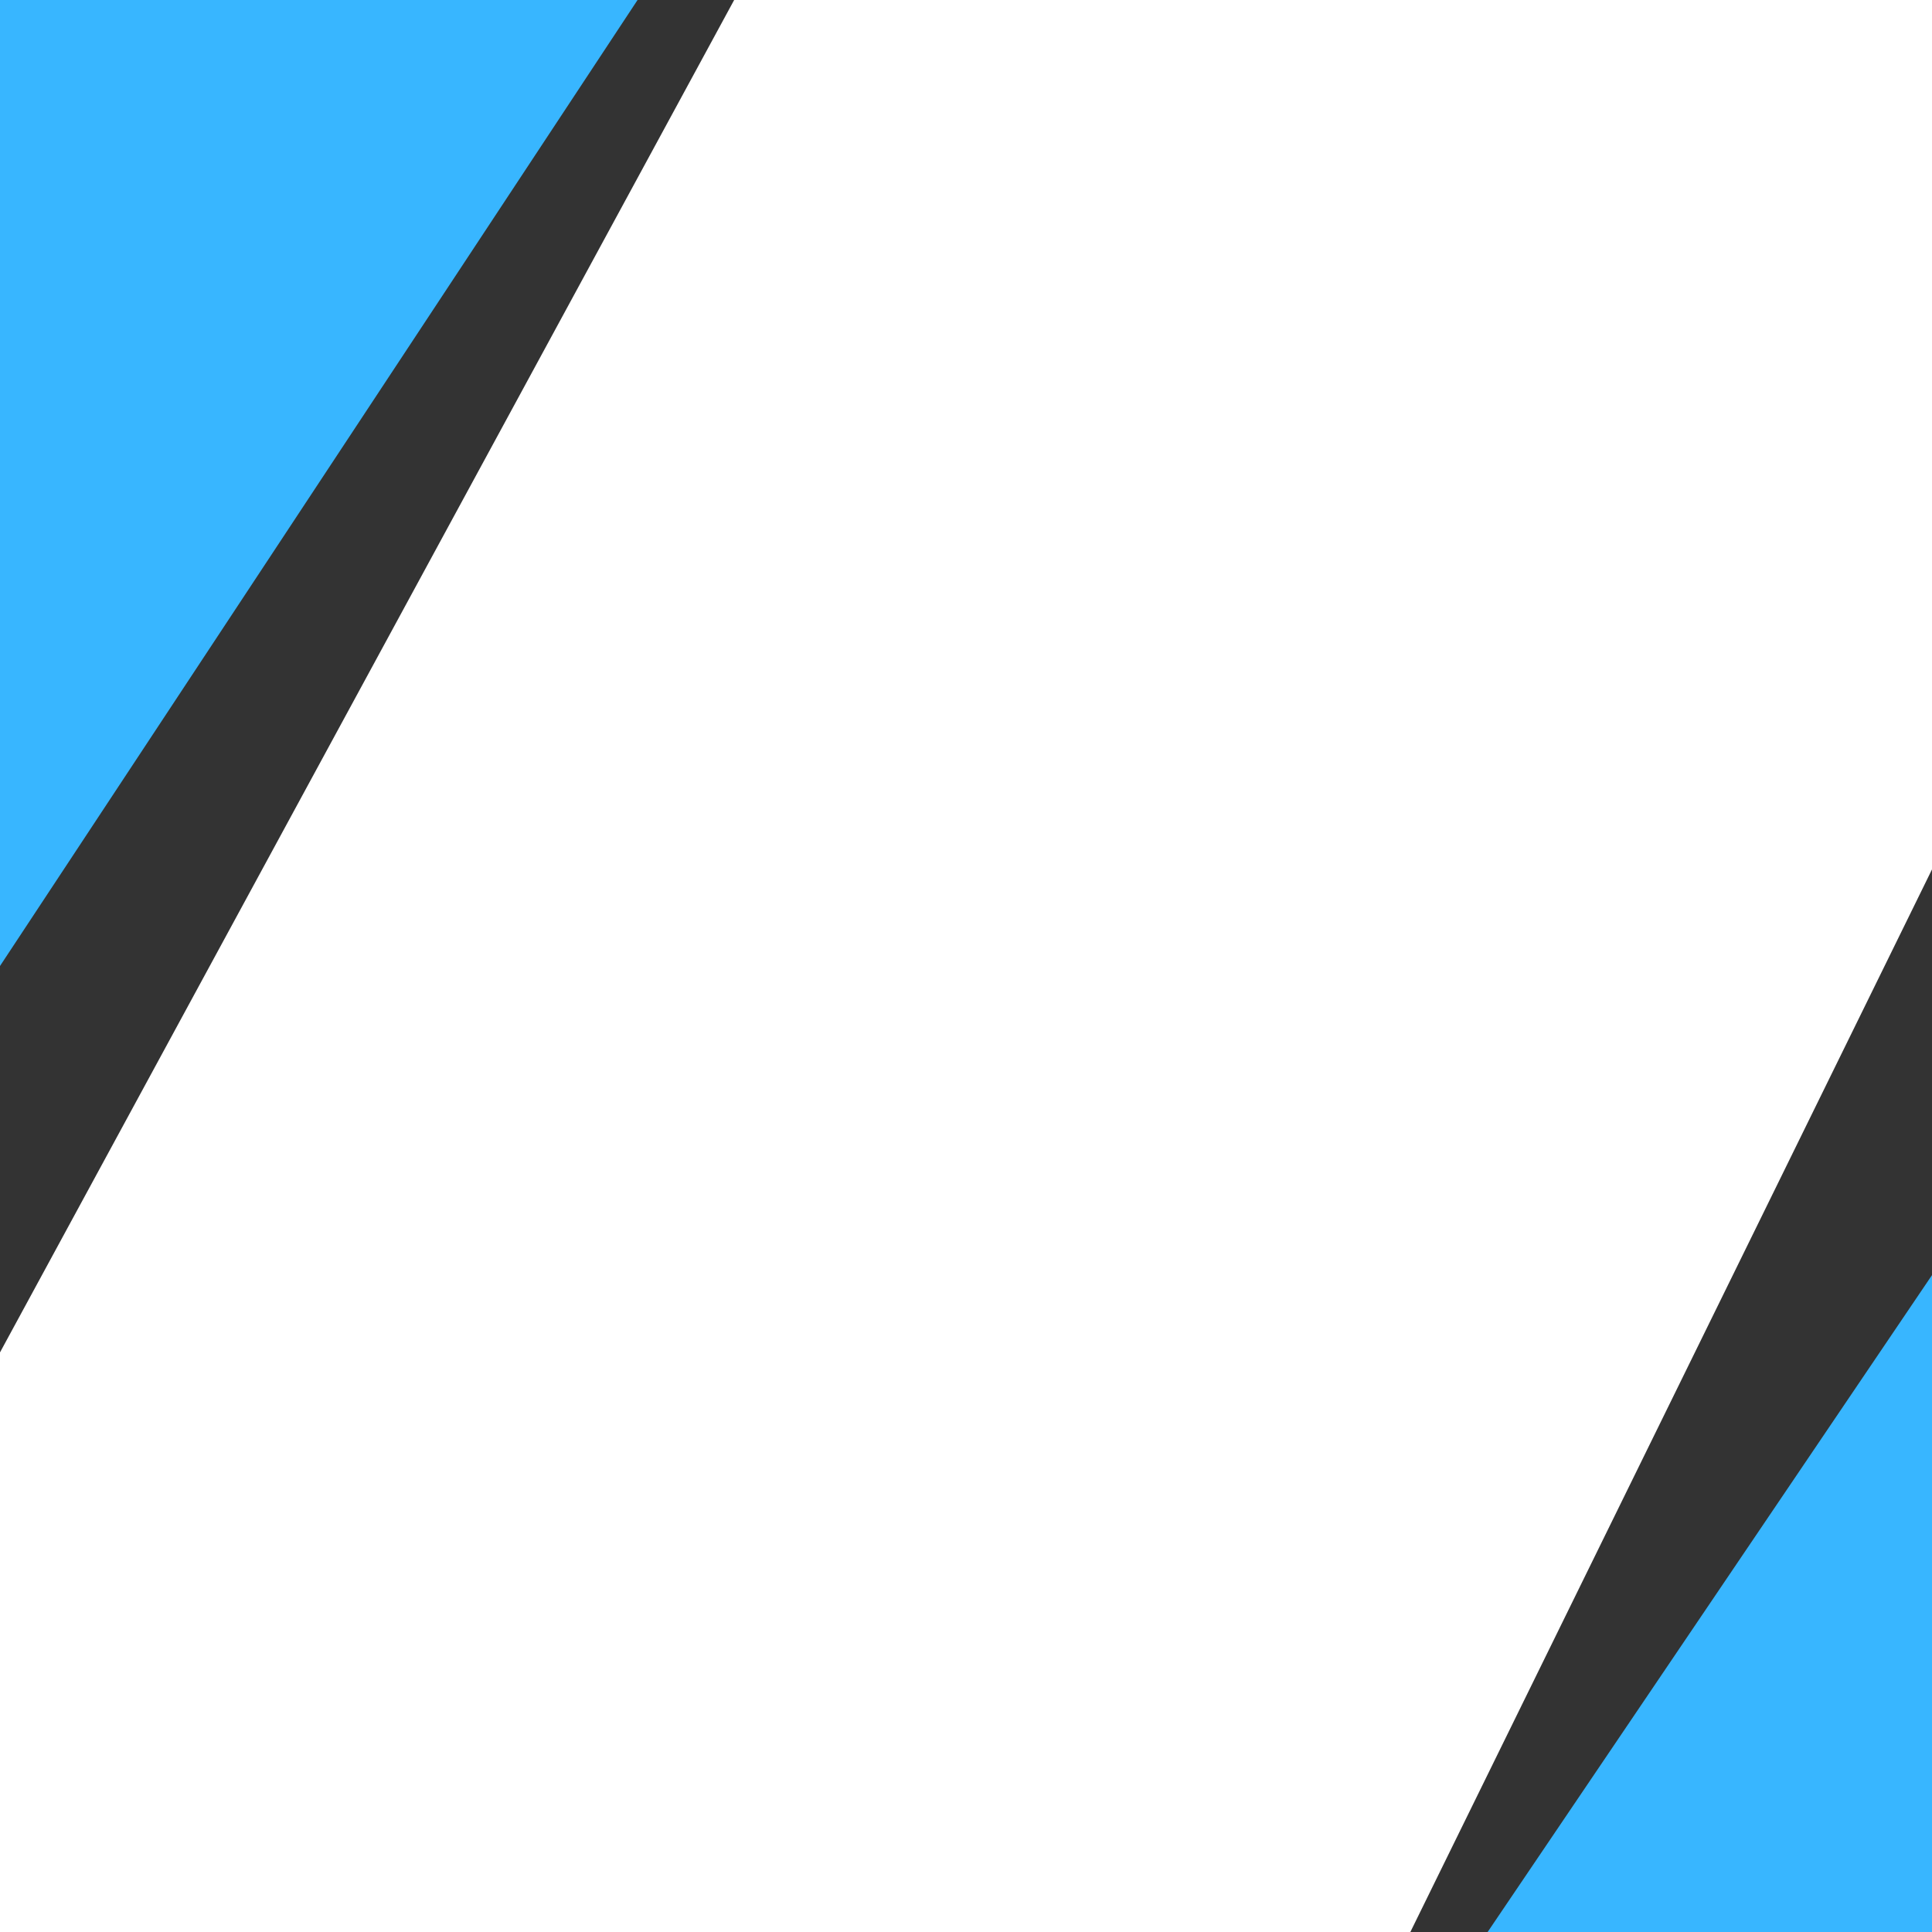 <svg height="100" width="100" xmlns="http://www.w3.org/2000/svg">
  <rect width="100%" height="100%" fill="#333333" stroke="none"/>
  <path d="M0 0 L33 0 L0 50 Z" style="fill:#38B6FF;"/>
  <path d="M100 100 L77 100 L100 66 Z" style="fill:#38B6FF;"/>
  <path d="M38 0 L100 0 L100 45 L73 100 L0 100 L0 70 Z" style="fill:#FFFFFF;"/>
</svg>